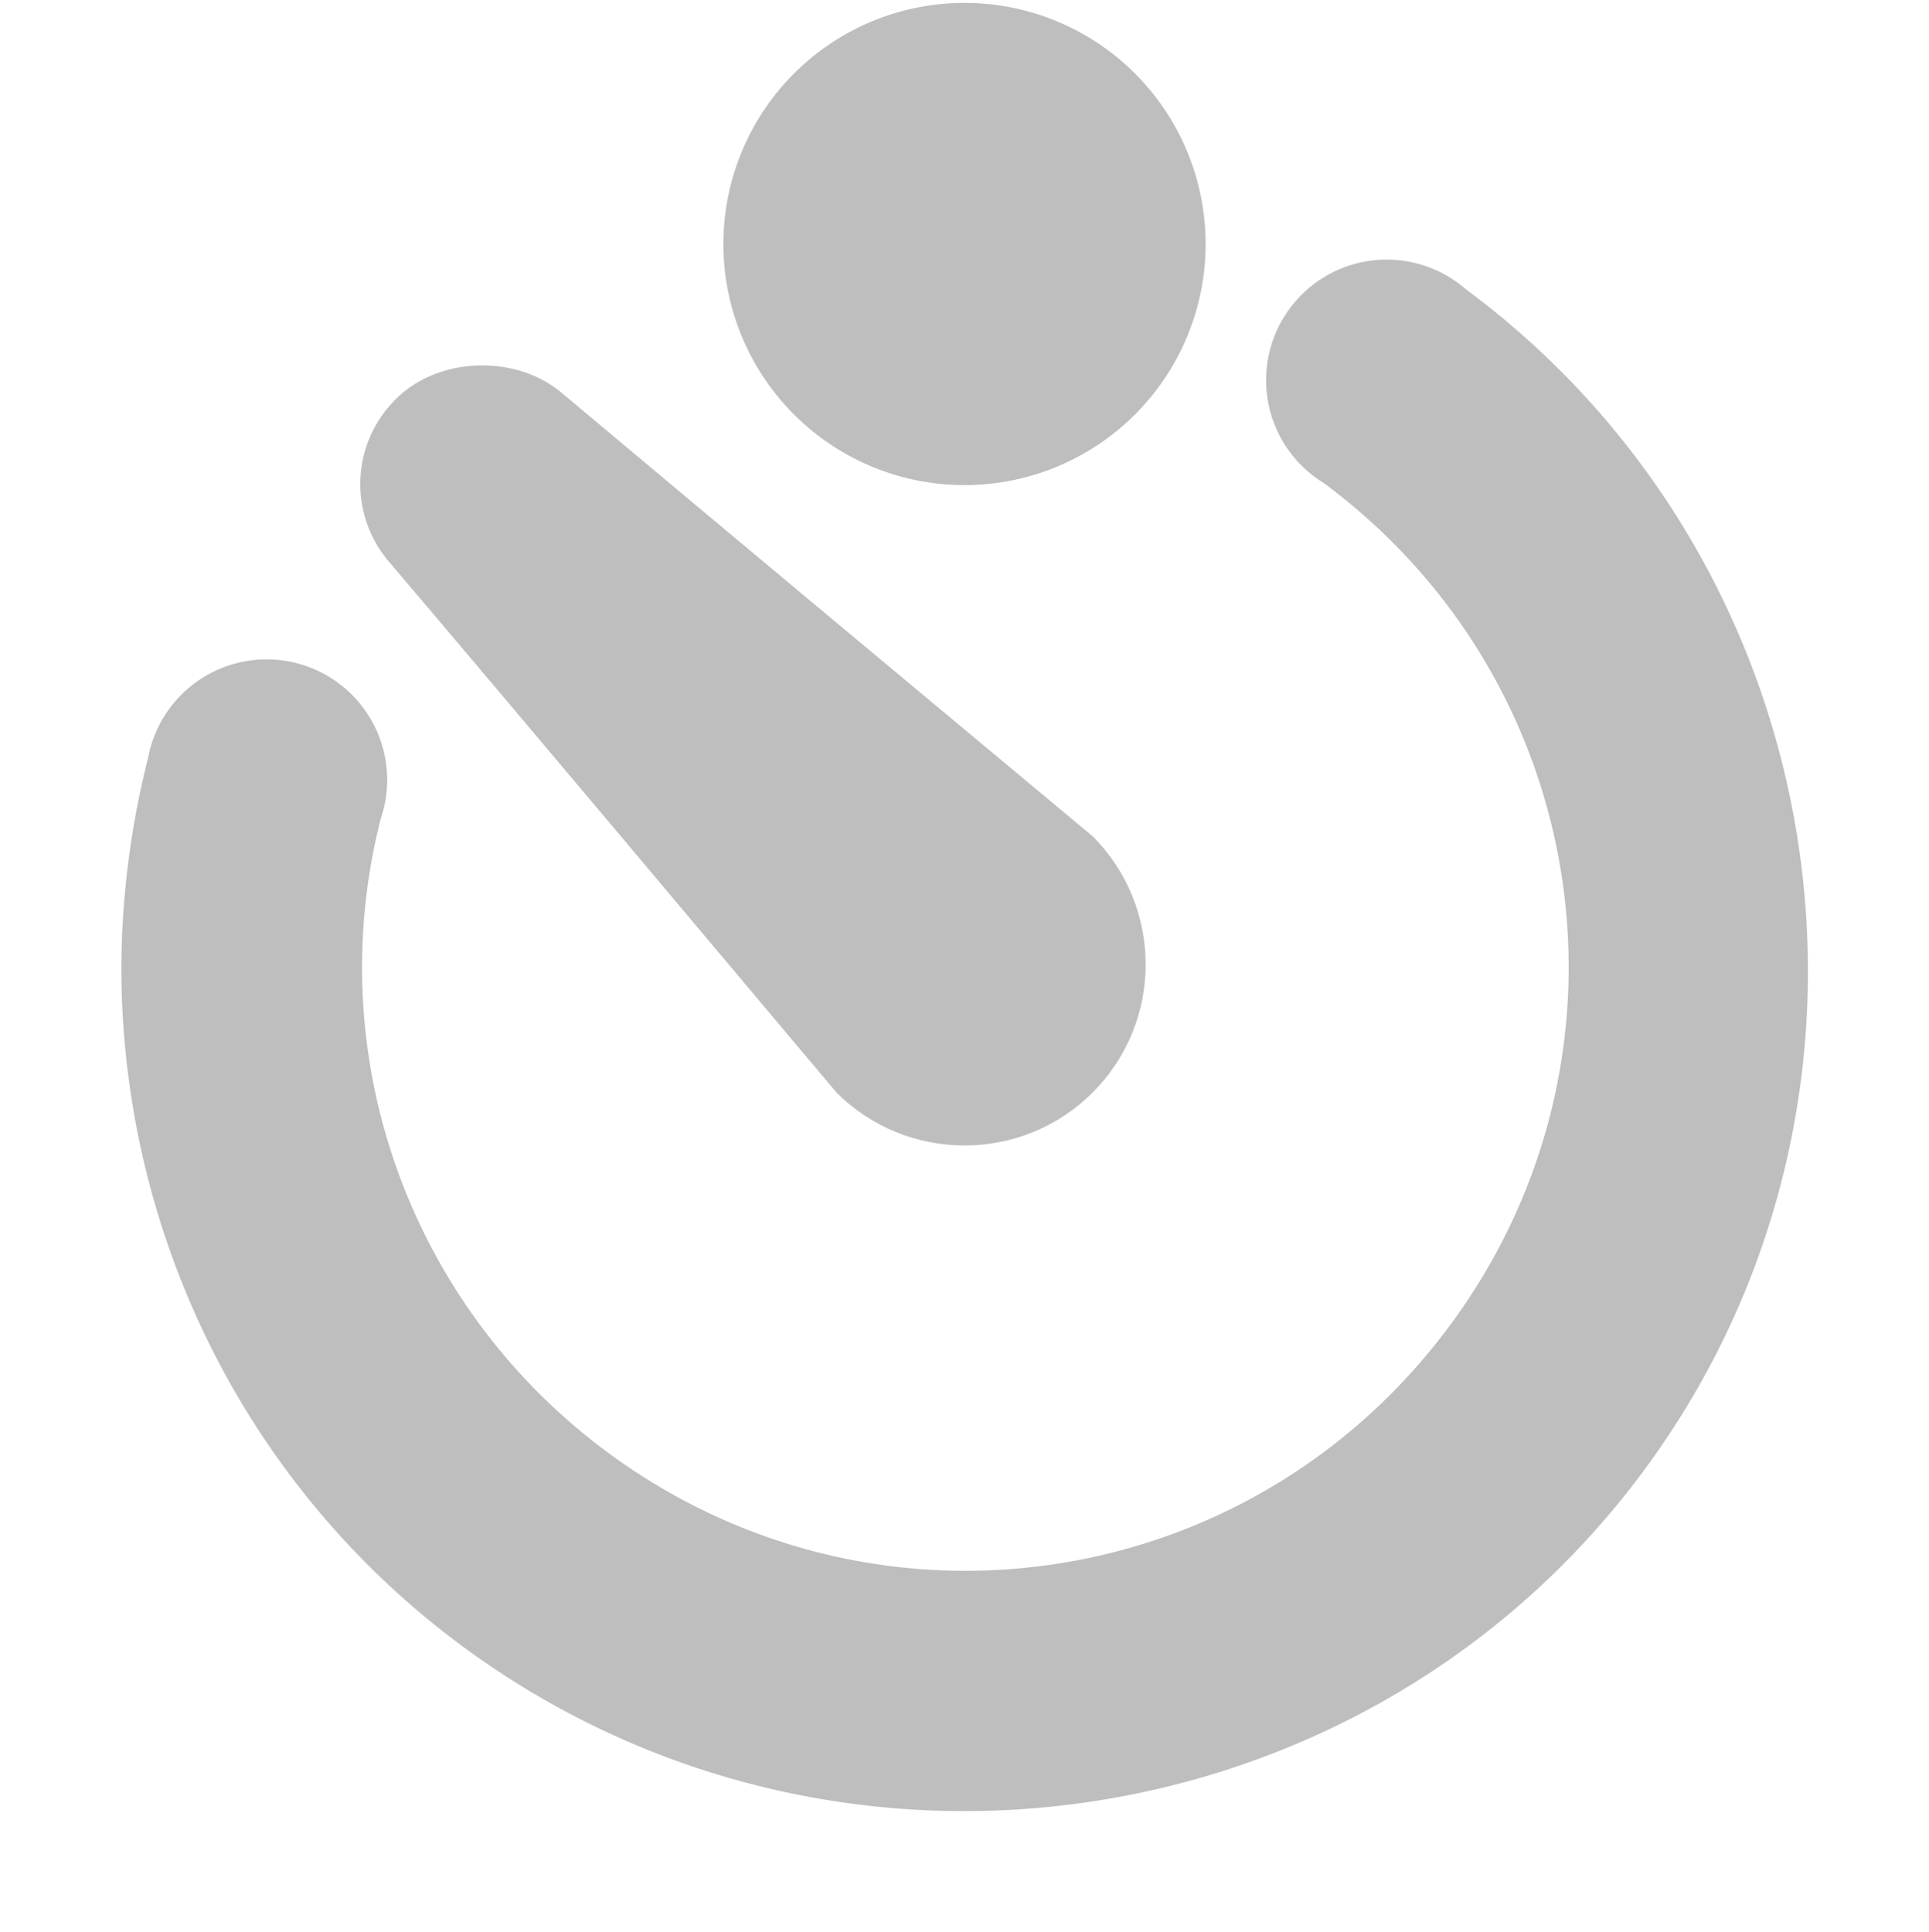 <?xml version="1.0" encoding="UTF-8" standalone="no"?>
<!-- Created with Inkscape (http://www.inkscape.org/) -->

<svg
   xmlns:dc="http://purl.org/dc/elements/1.1/"
   xmlns:cc="http://creativecommons.org/ns#"
   xmlns:rdf="http://www.w3.org/1999/02/22-rdf-syntax-ns#"
   xmlns:svg="http://www.w3.org/2000/svg"
   xmlns="http://www.w3.org/2000/svg"
   xmlns:sodipodi="http://sodipodi.sourceforge.net/DTD/sodipodi-0.dtd"
   xmlns:inkscape="http://www.inkscape.org/namespaces/inkscape"
   version="1.1"
   width="16"
   height="16.024"
   id="svg7384"
   inkscape:version="0.48.2 r9819"
   sodipodi:docname="timer-symbolic.svg">
  <sodipodi:namedview
     pagecolor="#ffffff"
     bordercolor="#666666"
     borderopacity="1"
     objecttolerance="10"
     gridtolerance="10"
     guidetolerance="10"
     inkscape:pageopacity="0"
     inkscape:pageshadow="2"
     inkscape:window-width="739"
     inkscape:window-height="480"
     id="namedview16"
     showgrid="false"
     inkscape:zoom="14.727908"
     inkscape:cx="8"
     inkscape:cy="8.0120001"
     inkscape:window-x="0"
     inkscape:window-y="26"
     inkscape:window-maximized="0"
     inkscape:current-layer="g2993" />
  <title
     id="title9167">Gnome Symbolic Icon Theme</title>
  <defs
     id="defs10">
    <clipPath
       id="clipPath6259-6-8-25-4">
      <rect
         width="1.876"
         height="4.873"
         x="26.999"
         y="221.5"
         id="rect6261-4-9-24-2"
         style="color:#bebebe;fill:#bebebe" />
    </clipPath>
    <clipPath
       id="clipPath6265-33-4">
      <rect
         width="2.898"
         height="5.216"
         x="26.966"
         y="221.33"
         id="rect6267-6-5"
         style="color:#bebebe;fill:#bebebe" />
    </clipPath>
    <clipPath
       id="clipPath6279-6-1">
      <rect
         width="3.825"
         height="6.375"
         x="26.85"
         y="220.75"
         id="rect6281-3-1"
         style="color:#bebebe;fill:#bebebe" />
    </clipPath>
  </defs>
  <g
     id="g2993">
    <path
       inkscape:connector-curvature="0"
       d="m 1.015,8.372 c 0.102,2.059 1.101,4.009 2.812,5.277 3.097,2.294 7.509,1.65 9.804,-1.446 C 15.926,9.106 15.255,4.693 12.158,2.399 a 1,1 0 1 0 -1.179,1.607 c 2.228,1.651 2.696,4.763 1.045,6.991 C 10.373,13.226 7.261,13.693 5.033,12.042 3.399,10.831 2.656,8.762 3.158,6.792 A 1,1 0 1 0 1.229,6.283 C 1.054,6.971 0.981,7.686 1.015,8.372 z"
       id="path3031"
       style="font-size:medium;font-style:normal;font-variant:normal;font-weight:normal;font-stretch:normal;text-indent:0;text-align:start;text-decoration:none;line-height:normal;letter-spacing:normal;word-spacing:normal;text-transform:none;direction:ltr;block-progression:tb;writing-mode:lr-tb;text-anchor:start;baseline-shift:baseline;color:#000000;fill:#bebebe;fill-opacity:1;stroke:none;stroke-width:2.333;marker:none;visibility:visible;display:inline;overflow:visible;enable-background:accumulate;font-family:Sans;-inkscape-font-specification:Sans" />
    <path
       inkscape:connector-curvature="0"
       d="m 4,3.031 c -0.256,0 -0.523,0.086 -0.719,0.281 C 2.916,3.678 2.892,4.249 3.211,4.641 4.452,6.103 5.698,7.59 6.938,9.062 c 0.586,0.586 1.539,0.586 2.125,0 0.586,-0.586 0.586,-1.539 0,-2.125 C 7.594,5.712 6.111,4.477 4.651,3.252 4.464,3.099 4.228,3.031 4,3.031 z"
       id="path3823"
       style="fill:#bebebe;fill-opacity:1;stroke:none" />
    <path
       style="fill:#bebebe;stroke:none"
       id="path3023"
       d="m 10,2.024 a 2,2 0 0 1 -4,0 2,2 0 1 1 4,0 z" />
  </g>
</svg>
